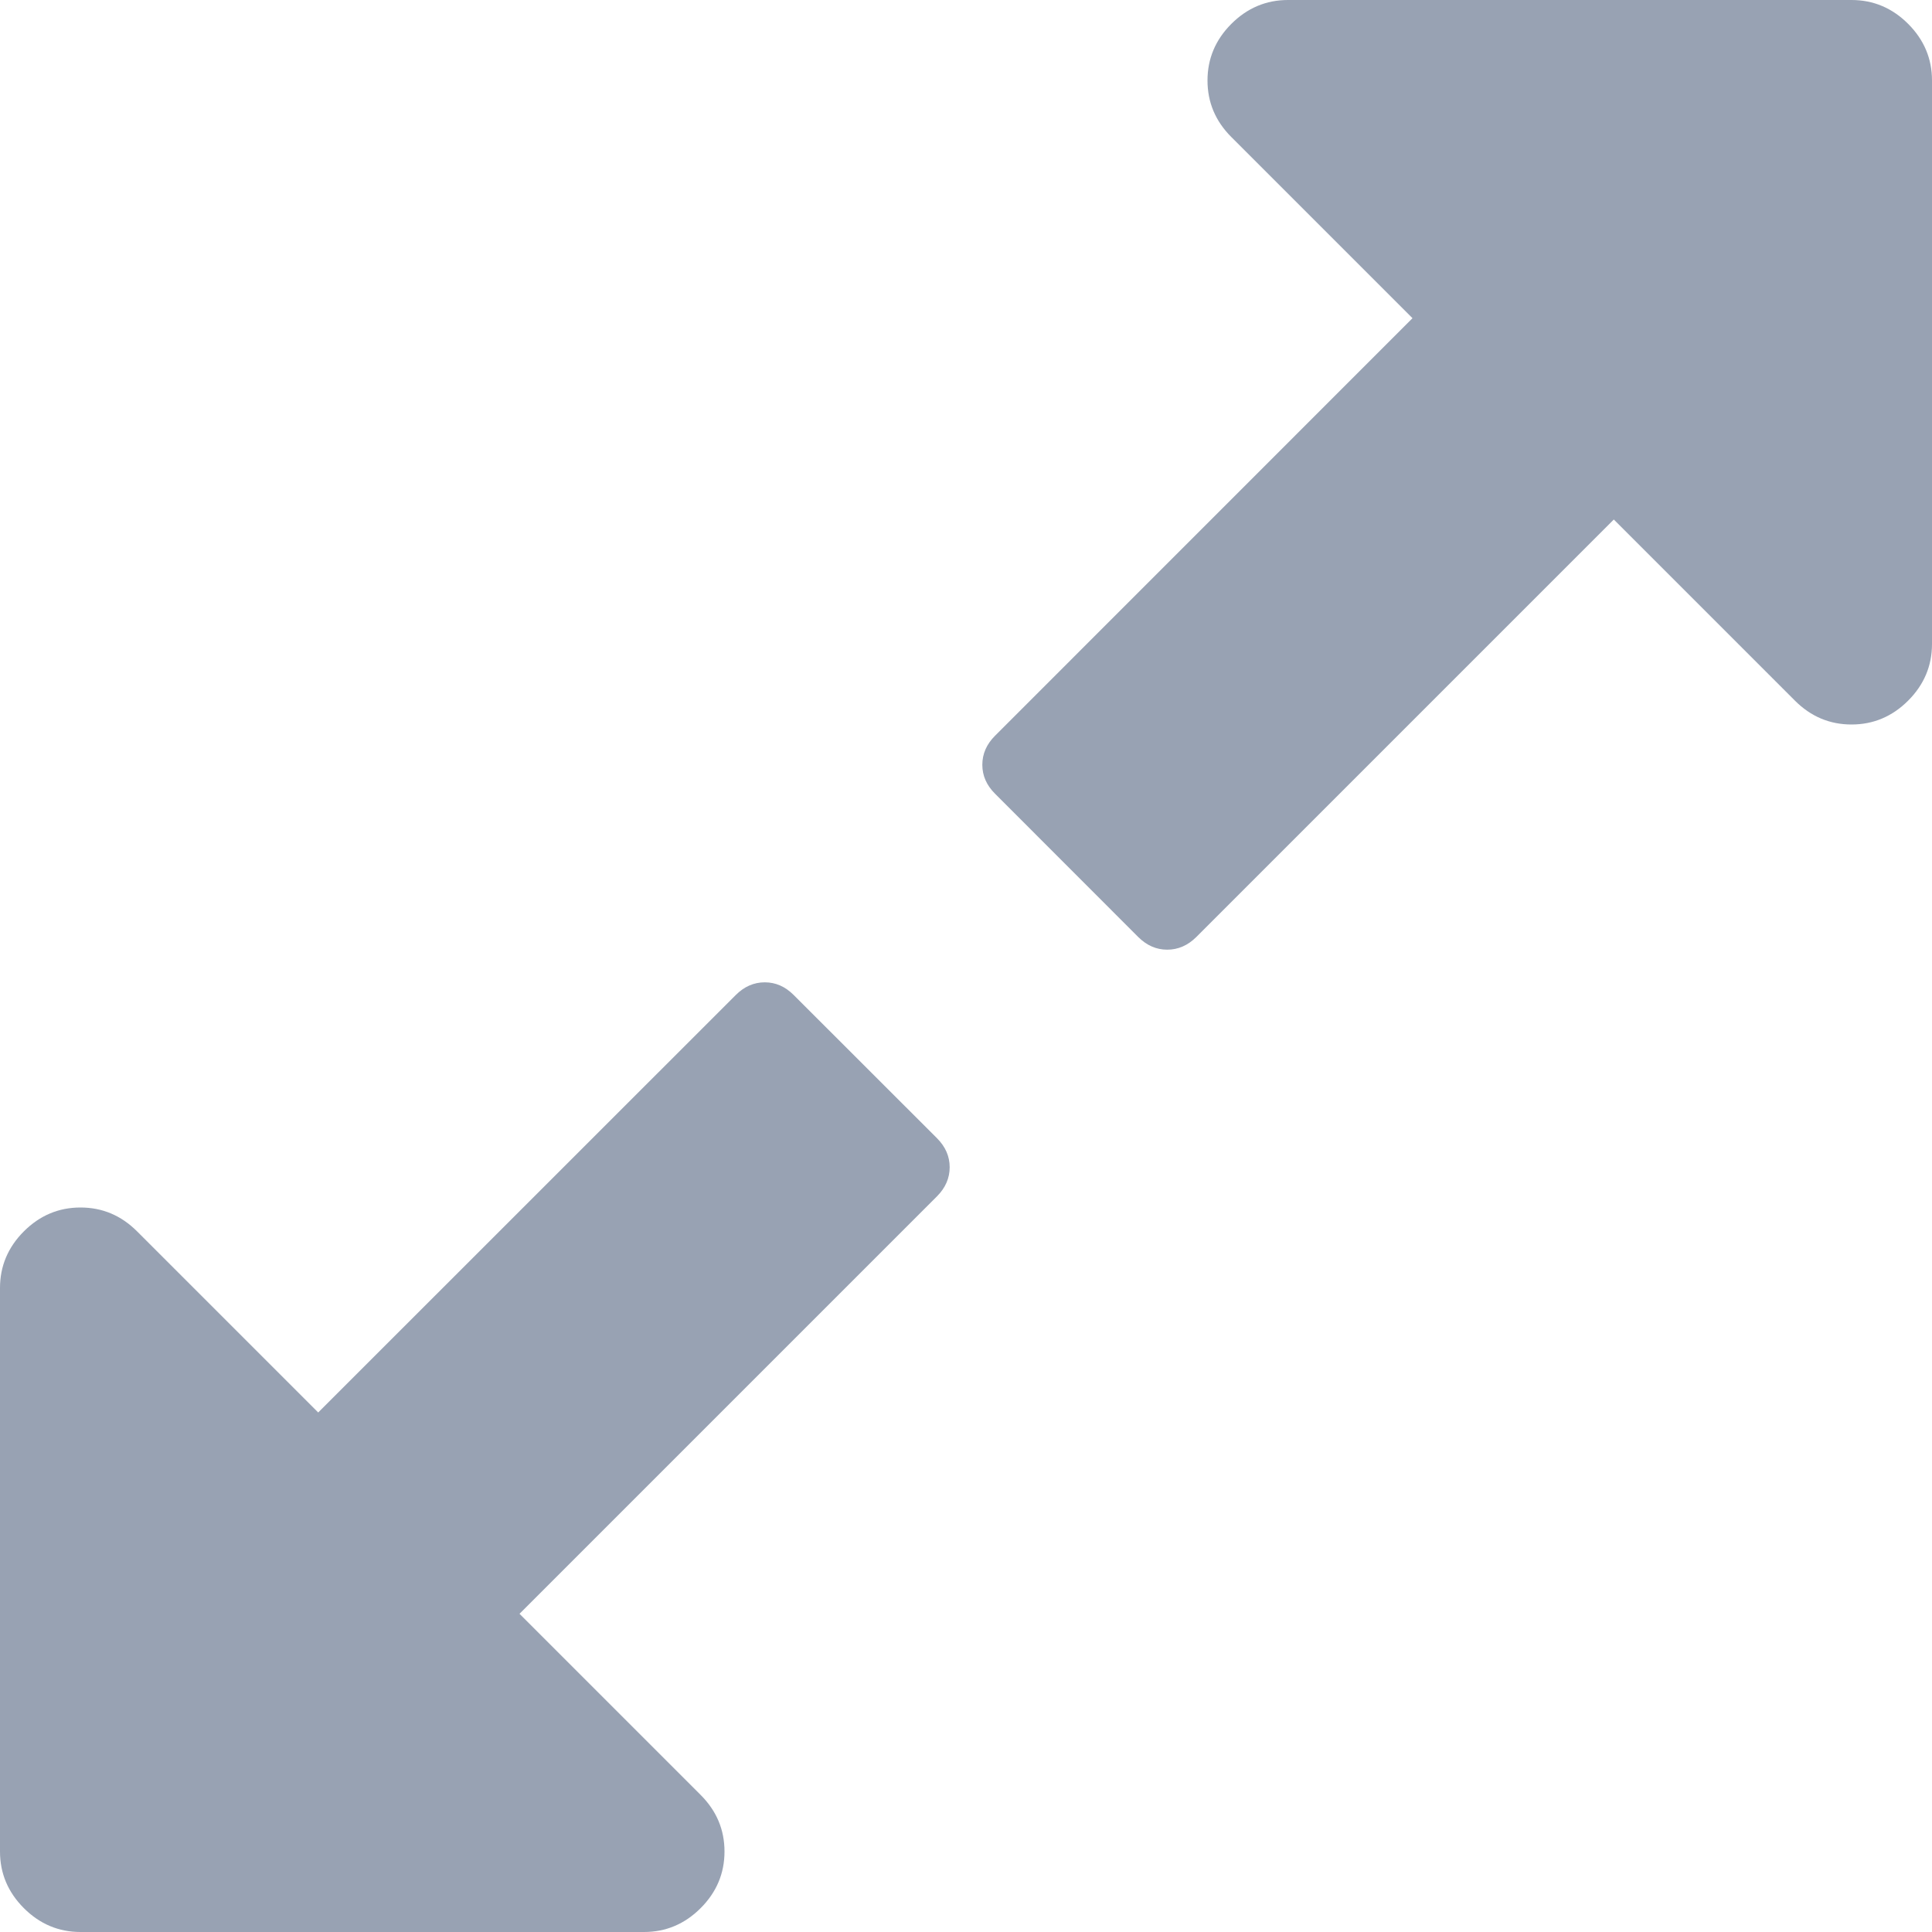 <svg width="20" height="20" viewBox="0 0 20 20" fill="none" xmlns="http://www.w3.org/2000/svg">
<g clip-path="url(#clip0_320_93)">
<path d="M9.831 12.083C9.831 12.196 9.787 12.296 9.701 12.383L5.378 16.706L7.253 18.581C7.418 18.746 7.5 18.941 7.5 19.167C7.5 19.392 7.418 19.588 7.253 19.753C7.088 19.918 6.892 20 6.667 20H0.833C0.608 20 0.412 19.918 0.247 19.753C0.082 19.588 0 19.392 0 19.167V13.333C0 13.108 0.082 12.912 0.247 12.747C0.412 12.582 0.608 12.5 0.833 12.5C1.059 12.5 1.254 12.582 1.419 12.747L3.294 14.622L7.617 10.3C7.704 10.213 7.804 10.169 7.917 10.169C8.03 10.169 8.129 10.213 8.216 10.3L9.701 11.784C9.787 11.871 9.831 11.97 9.831 12.083ZM20 0.833V6.667C20 6.892 19.918 7.088 19.753 7.253C19.588 7.418 19.392 7.5 19.167 7.5C18.941 7.5 18.746 7.418 18.581 7.253L16.706 5.378L12.383 9.701C12.296 9.787 12.196 9.831 12.083 9.831C11.97 9.831 11.871 9.787 11.784 9.701L10.3 8.216C10.213 8.129 10.169 8.03 10.169 7.917C10.169 7.804 10.213 7.704 10.3 7.617L14.622 3.294L12.747 1.419C12.582 1.254 12.5 1.059 12.5 0.833C12.5 0.608 12.582 0.412 12.747 0.247C12.912 0.082 13.108 0 13.333 0H19.167C19.392 0 19.588 0.082 19.753 0.247C19.918 0.412 20 0.608 20 0.833Z" fill="#98A2B3"/>
</g>
<defs>
<clipPath id="clip0_320_93">
<rect width="20" height="20" fill="white"/>
</clipPath>
</defs>
</svg>
